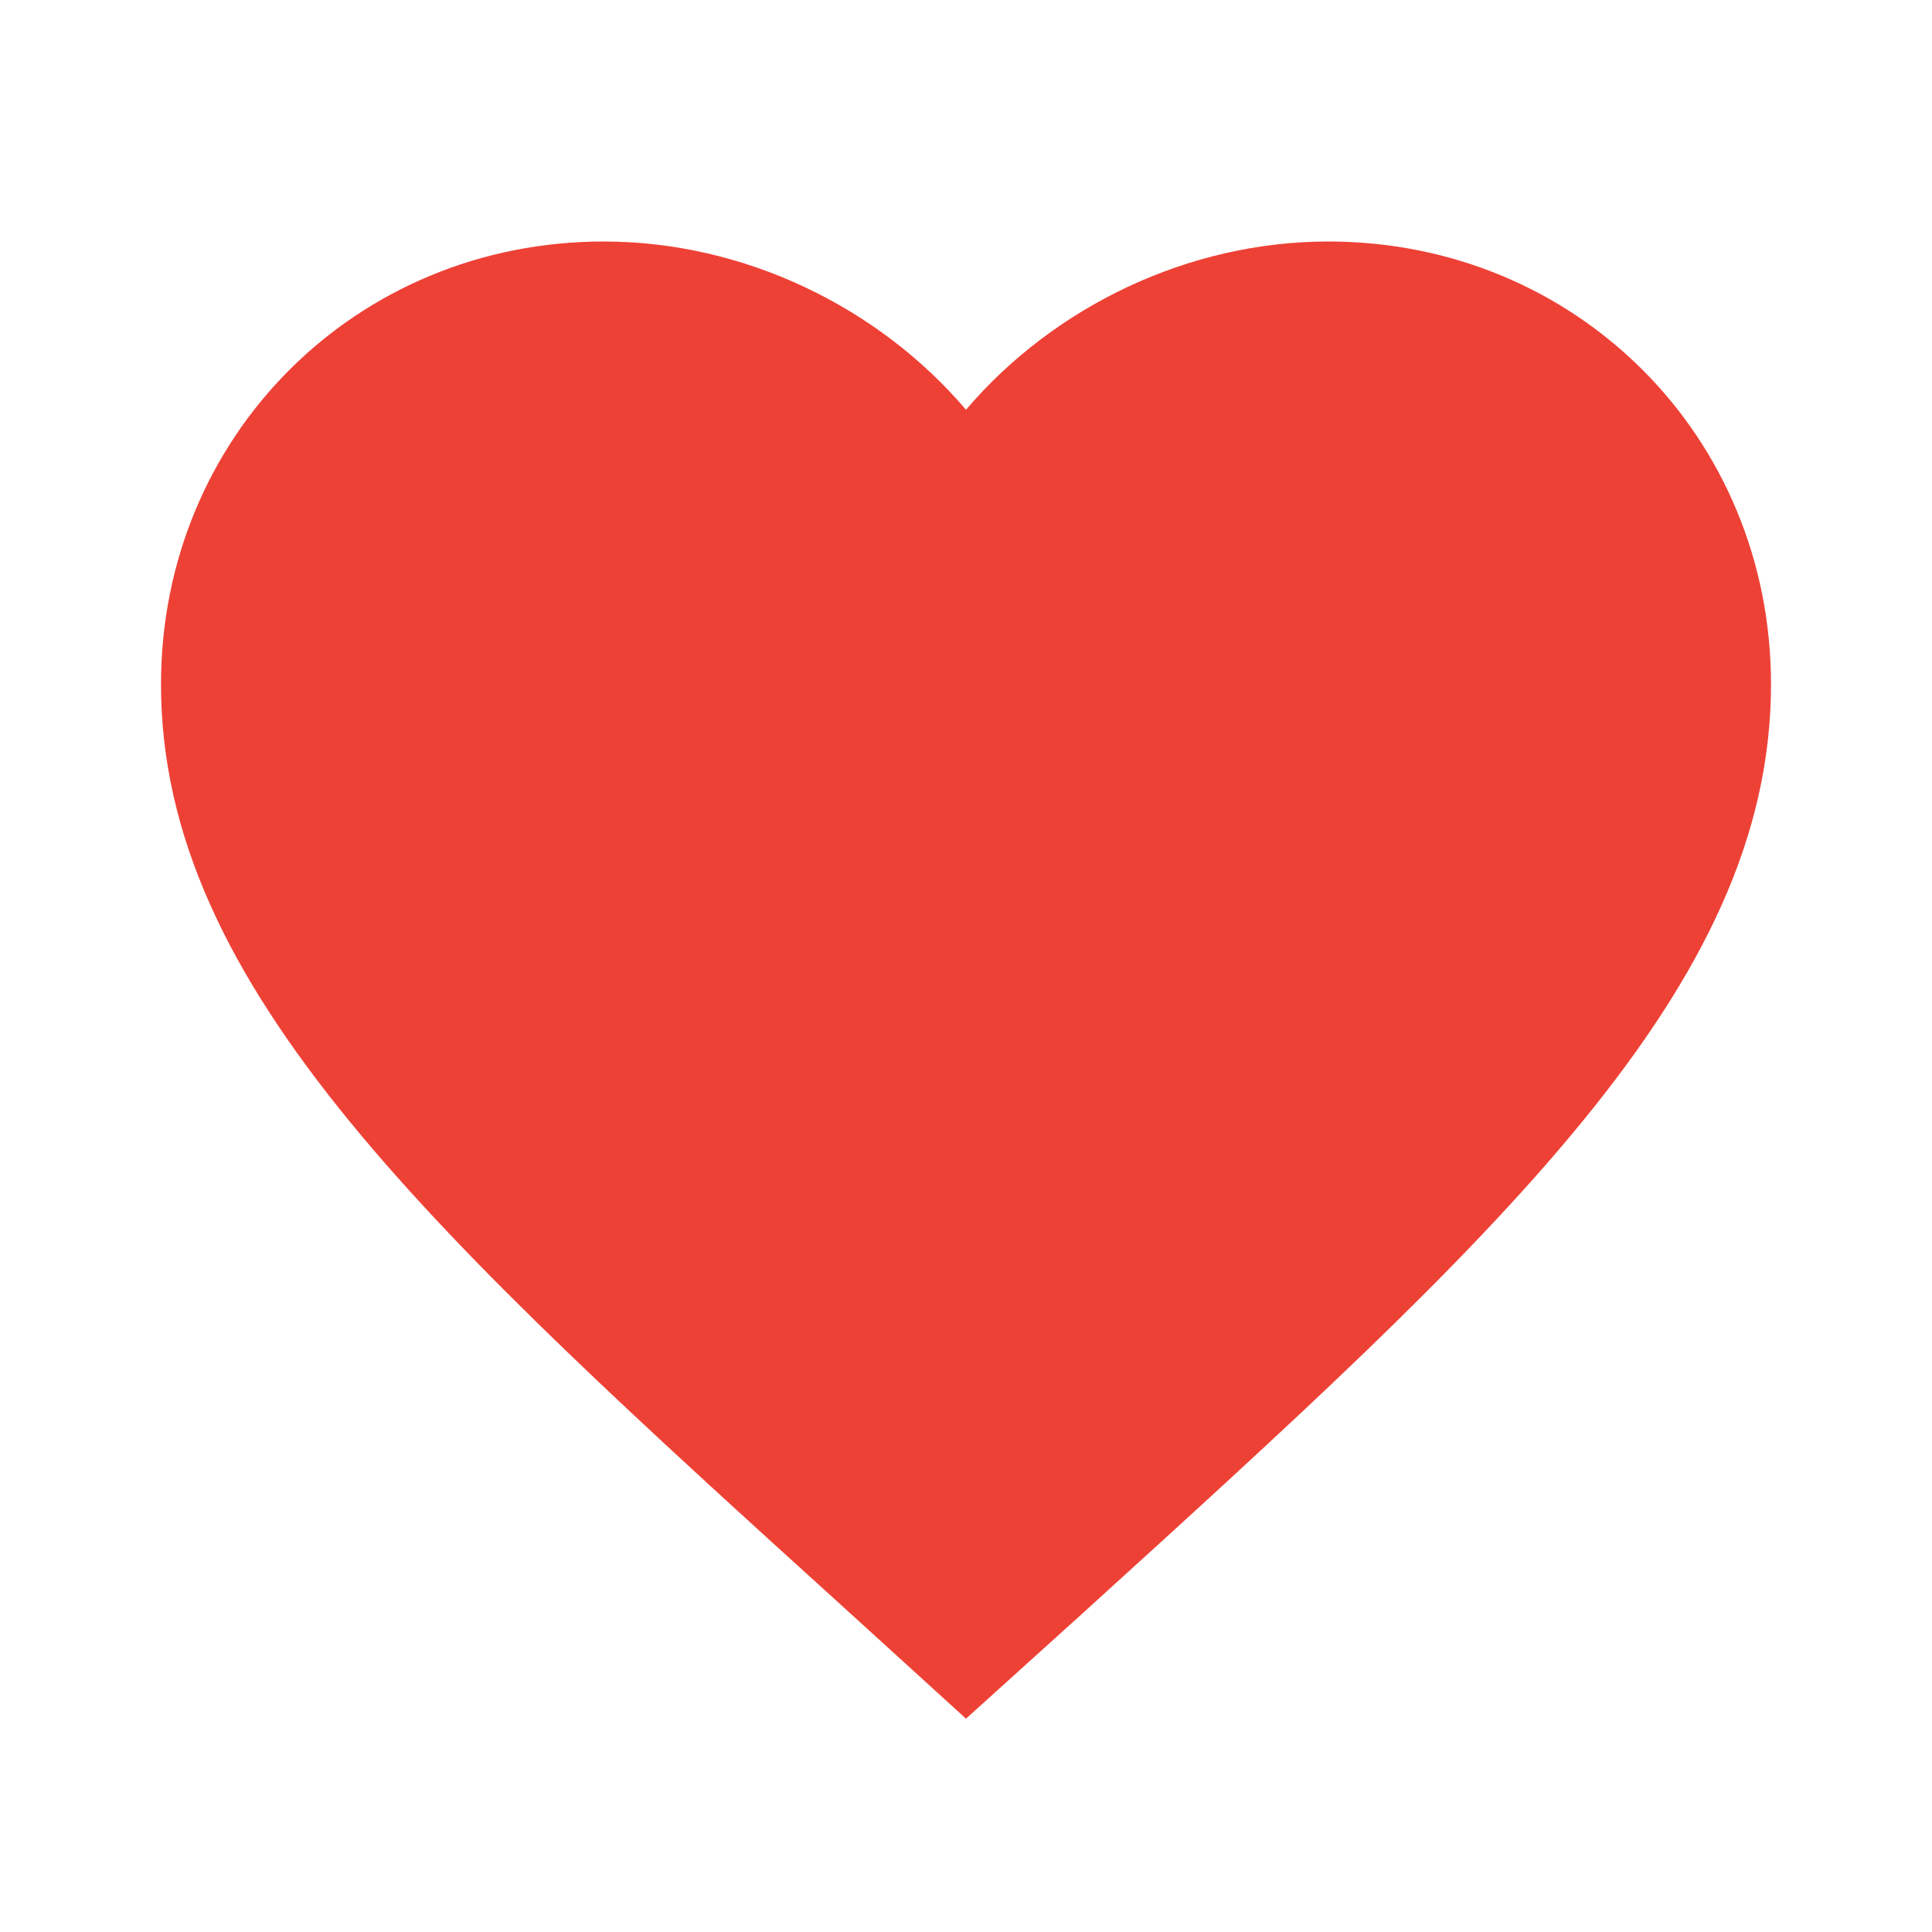 <svg width="24" height="24" viewBox="0 0 24 24" fill="none" xmlns="http://www.w3.org/2000/svg">
<g id="favorite_black_24dp 1" clip-path="url(#clip0_4151_84859)">
<path id="Vector" d="M12 21.35L10.55 20.03C5.4 15.36 2 12.28 2 8.5C2 5.42 4.42 3 7.5 3C9.24 3 10.91 3.81 12 5.09C13.09 3.81 14.76 3 16.5 3C19.58 3 22 5.42 22 8.5C22 12.28 18.6 15.36 13.45 20.04L12 21.35Z" fill="#EE4136"/>
</g>
<defs>
<clipPath id="clip0_4151_84859">
<rect width="24" height="24" fill="white"/>
</clipPath>
</defs>
</svg>
